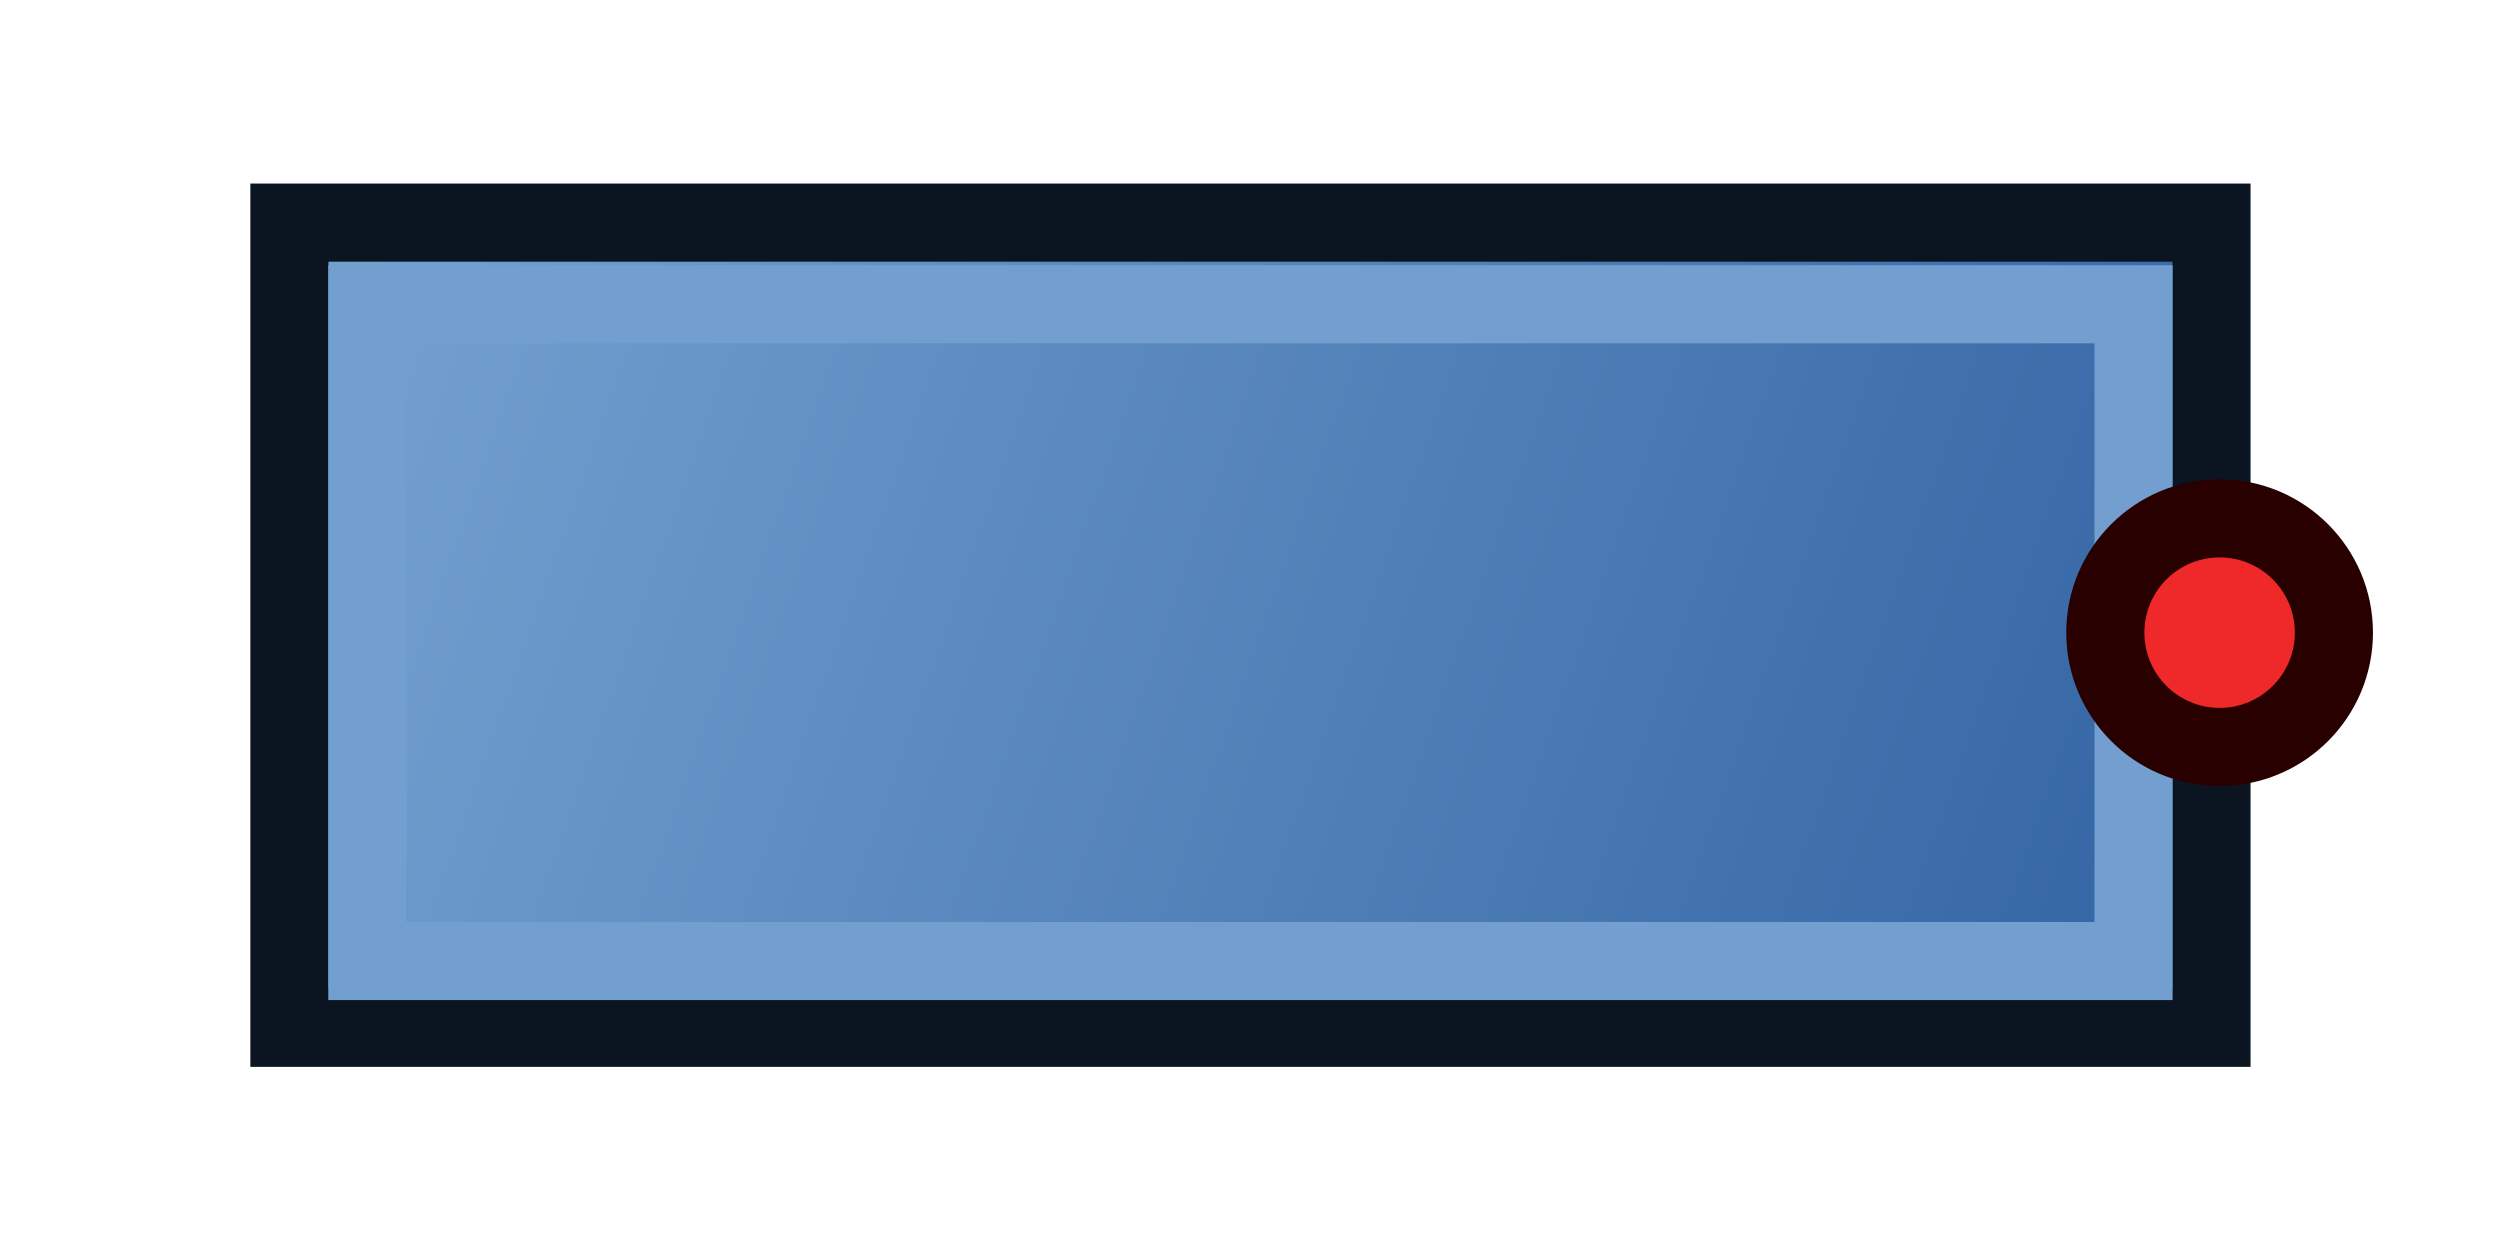 <?xml version="1.0" encoding="UTF-8" standalone="no"?>
<!-- Created with Inkscape (http://www.inkscape.org/) -->

<svg
   width="64"
   height="32"
   viewBox="0 0 64 32"
   version="1.1"
   id="svg1"
   xml:space="preserve"
   xmlns:xlink="http://www.w3.org/1999/xlink"
   xmlns="http://www.w3.org/2000/svg"
   xmlns:svg="http://www.w3.org/2000/svg"><defs
     id="defs1"><linearGradient
       id="linearGradient1"><stop
         style="stop-color:#729fcf;stop-opacity:1;"
         offset="0"
         id="stop1" /><stop
         style="stop-color:#3465a4;stop-opacity:1;"
         offset="1"
         id="stop2" /></linearGradient><linearGradient
       xlink:href="#linearGradient1"
       id="linearGradient2"
       x1="9.164"
       y1="8.502"
       x2="54.86"
       y2="24.46"
       gradientUnits="userSpaceOnUse" /><linearGradient
       id="linearGradient3354"><stop
         id="stop3356"
         offset="0"
         style="stop-color:#2157c7;stop-opacity:1;" /><stop
         id="stop3358"
         offset="1"
         style="stop-color:#6daaff;stop-opacity:1;" /></linearGradient><linearGradient
       xlink:href="#linearGradient3895"
       id="linearGradient3036"
       gradientUnits="userSpaceOnUse"
       x1="56.172"
       y1="29.28"
       x2="21.69"
       y2="36.08"
       gradientTransform="matrix(0,-1.45,1.471,0,-15.059,91.45)" /><linearGradient
       id="linearGradient3895"><stop
         id="stop3897"
         offset="0"
         style="stop-color:#729fcf;stop-opacity:1;" /><stop
         id="stop3899"
         offset="1"
         style="stop-color:#204a87;stop-opacity:1;" /></linearGradient><linearGradient
       xlink:href="#linearGradient3895"
       id="linearGradient3918-3"
       gradientUnits="userSpaceOnUse"
       gradientTransform="matrix(0,-0.58,0.588,0,13.176,38.38)"
       x1="56.172"
       y1="29.28"
       x2="21.69"
       y2="36.08" /><linearGradient
       xlink:href="#linearGradient3895"
       id="linearGradient3029-6"
       gradientUnits="userSpaceOnUse"
       gradientTransform="matrix(0.58,0,0,0.588,25.62,13.176)"
       x1="56.172"
       y1="29.28"
       x2="21.69"
       y2="36.08" /><linearGradient
       y2="52.4"
       x2="-23.483"
       y1="11.6"
       x1="45.483"
       gradientTransform="matrix(0,-0.217,0.22,0,4.93,29.698)"
       gradientUnits="userSpaceOnUse"
       id="linearGradient3154"
       xlink:href="#linearGradient3895" /><linearGradient
       y2="66"
       x2="-9.69"
       y1="-2"
       x1="31.69"
       gradientTransform="matrix(-0.217,0,0,0.22,14.355,20.273)"
       gradientUnits="userSpaceOnUse"
       id="linearGradient3156"
       xlink:href="#linearGradient3895" /><linearGradient
       y2="66"
       x2="31.69"
       y1="-2"
       x1="-9.69"
       gradientTransform="matrix(0.217,0,0,0.22,9.583,20.273)"
       gradientUnits="userSpaceOnUse"
       id="linearGradient3158"
       xlink:href="#linearGradient3895" /><linearGradient
       y2="52.4"
       x2="45.483"
       y1="11.6"
       x1="-23.483"
       gradientTransform="matrix(0,0.217,0.22,0,4.93,24.926)"
       gradientUnits="userSpaceOnUse"
       id="linearGradient3160"
       xlink:href="#linearGradient3895" /><linearGradient
       gradientUnits="userSpaceOnUse"
       y2="52"
       x2="44"
       y1="12"
       x1="20"
       id="linearGradient3936"
       xlink:href="#linearGradient3895"
       gradientTransform="matrix(0.374,0,0,0.374,0.002,15.345)" /></defs><rect
     style="opacity:0.997;fill:url(#linearGradient2);stroke:#0b1521;stroke-width:2;stroke-linecap:square;stroke-dasharray:none"
     id="rect1"
     width="49.205"
     height="20.613"
     x="7.409"
     y="5.699"
     ry="0" /><rect
     style="opacity:0.997;fill:none;fill-opacity:1;stroke:#729fcf;stroke-width:2;stroke-linecap:square;stroke-dasharray:none"
     id="rect2"
     width="45.215"
     height="16.813"
     x="9.404"
     y="7.789" /><ellipse
     style="opacity:0.997;fill:#ef2929;stroke:#280000;stroke-width:2;stroke-linecap:square;stroke-dasharray:none"
     id="path3"
     cx="56.822"
     cy="16.196"
     rx="2.926"
     ry="2.926" /><g
     transform="matrix(0.052,0,0,0.052,-82.798,-36.398)"
     id="g4351" /></svg>
